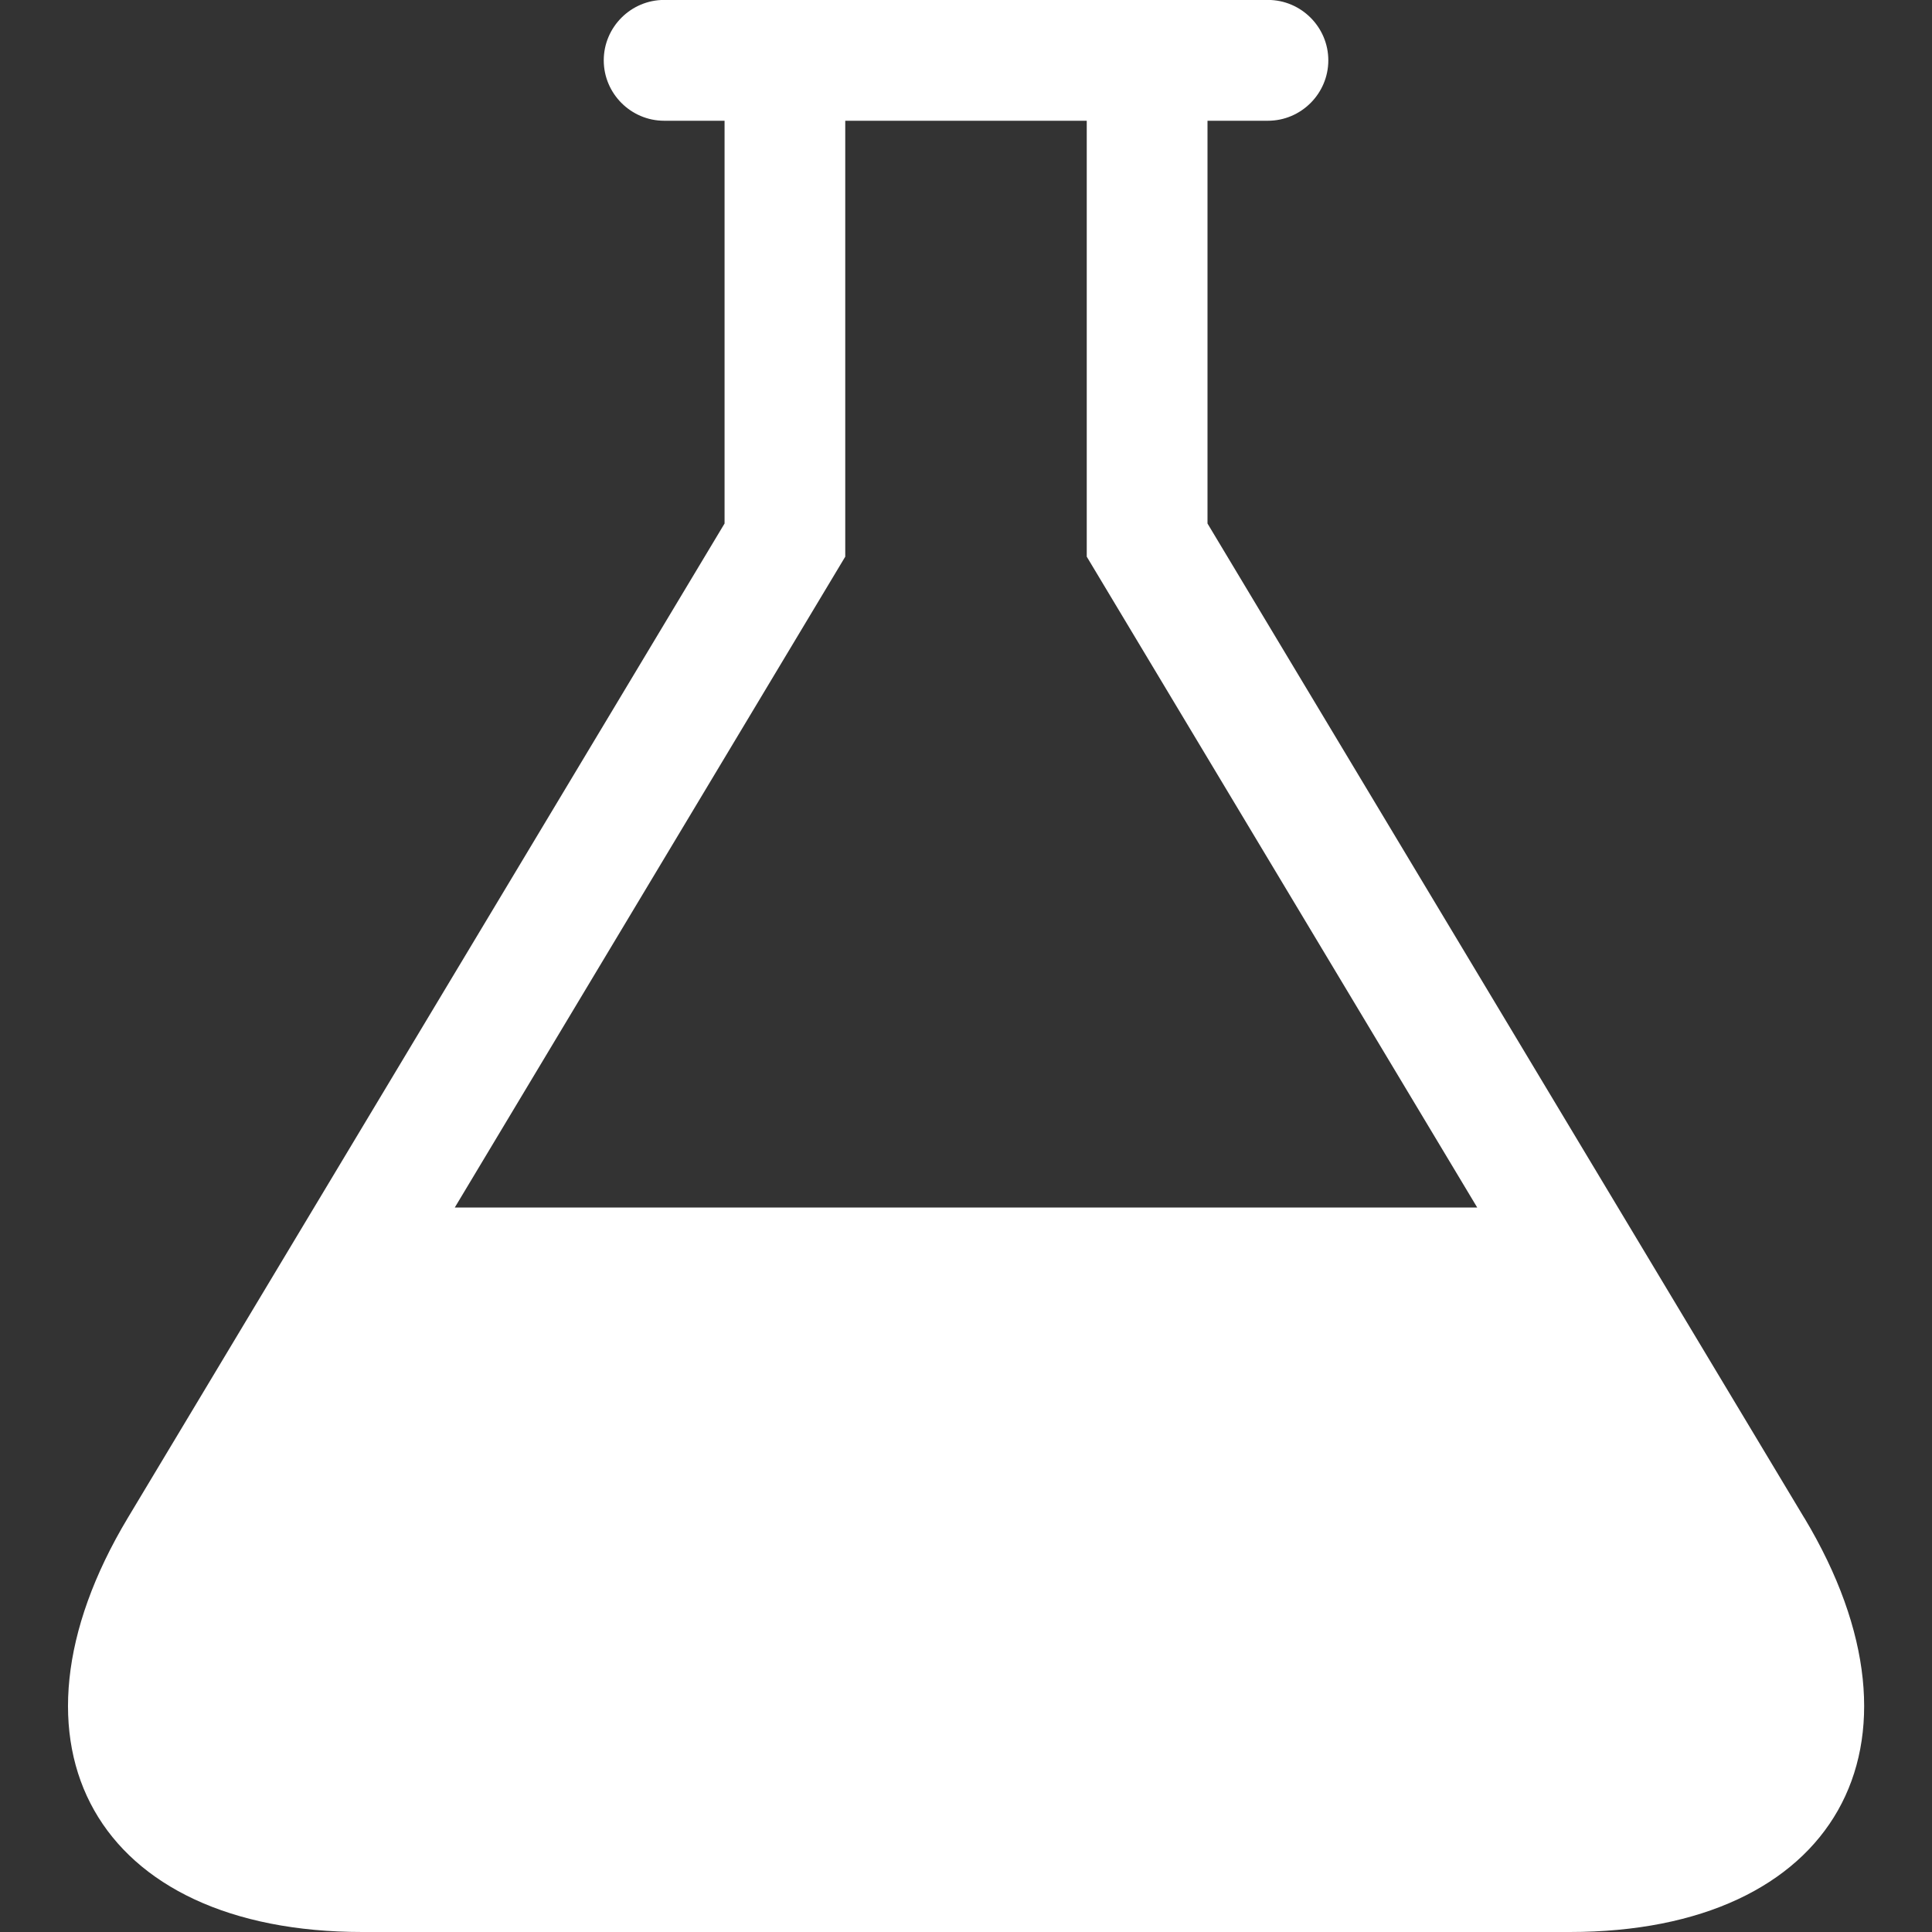 <?xml version="1.0" encoding="utf-8"?>
<!-- Generated by IcoMoon.io -->
<!DOCTYPE svg PUBLIC "-//W3C//DTD SVG 1.1//EN" "http://www.w3.org/Graphics/SVG/1.1/DTD/svg11.dtd">
<svg version="1.1" xmlns="http://www.w3.org/2000/svg" xmlns:xlink="http://www.w3.org/1999/xlink" width="30" height="30" viewBox="0 0 30 30">
	<rect x="0" y="0" width="30" height="30" fill="#333333" stroke="none"/>
	<path d="M28.016 23.569l-9.266-15.44v-6.254h0.938c0.516 0 0.938-0.422 0.938-0.938s-0.422-0.938-0.938-0.938h-9.375c-0.516 0-0.938 0.422-0.938 0.938s0.422 0.938 0.938 0.938h0.938v6.254l-9.266 15.44c-2.122 3.537-0.484 6.431 3.641 6.431h18.75c4.125 0 5.764-2.894 3.641-6.431zM7.062 18.75l6.063-10.106v-6.769h3.75v6.769l6.063 10.106h-15.877z" fill="#ffffff" />
</svg>
